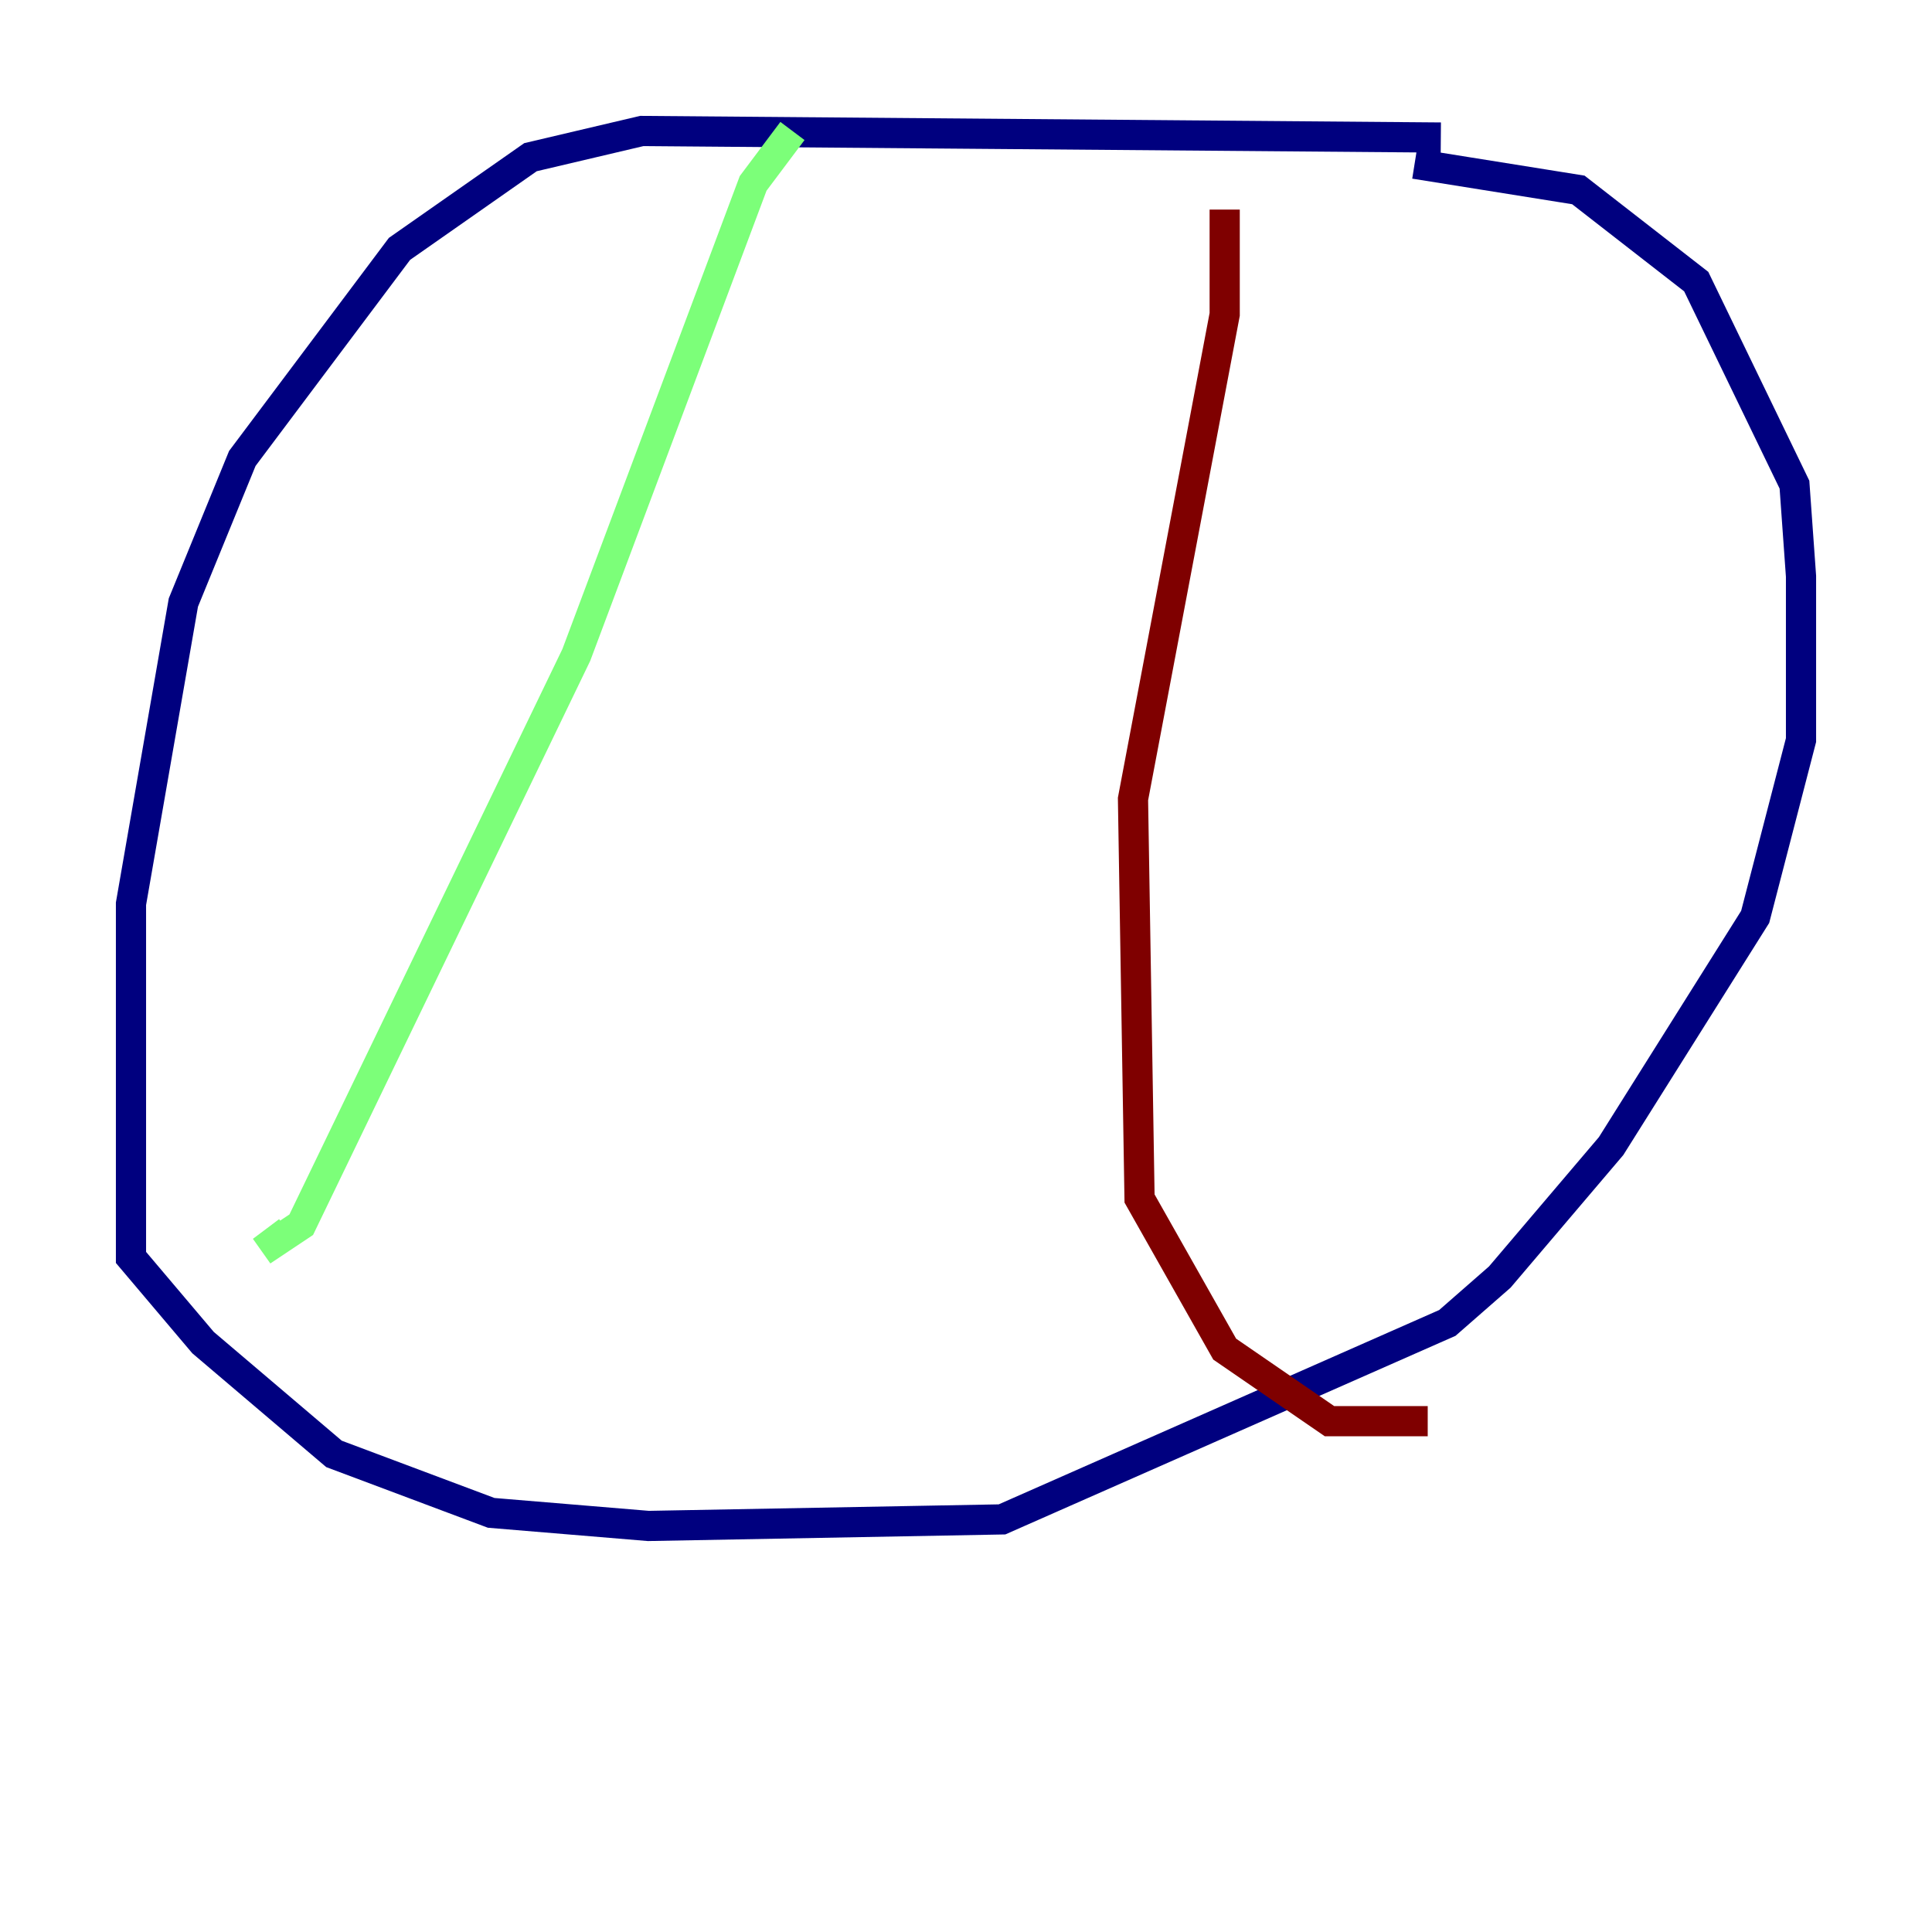 <?xml version="1.0" encoding="utf-8" ?>
<svg baseProfile="tiny" height="128" version="1.2" viewBox="0,0,128,128" width="128" xmlns="http://www.w3.org/2000/svg" xmlns:ev="http://www.w3.org/2001/xml-events" xmlns:xlink="http://www.w3.org/1999/xlink"><defs /><polyline fill="none" points="95.458,9.112 42.522,8.678 35.146,10.414 26.468,16.488 16.054,30.373 12.149,39.919 8.678,59.878 8.678,83.308 13.451,88.949 22.129,96.325 32.542,100.231 42.956,101.098 66.386,100.664 95.891,87.647 99.363,84.61 106.739,75.932 116.285,60.746 119.322,49.031 119.322,38.183 118.888,32.108 112.38,18.658 104.57,12.583 93.722,10.848" stroke="#00007f" stroke-width="2" /><polyline fill="none" points="52.502,8.678 49.898,12.149 38.183,43.39 19.959,81.139 17.356,82.875 19.091,81.573" stroke="#7cff79" stroke-width="2" /><polyline fill="none" points="81.139,13.885 81.139,20.827 75.064,52.936 75.498,79.403 81.139,89.383 88.081,94.156 94.59,94.156" stroke="#7f0000" stroke-width="2" /></svg>